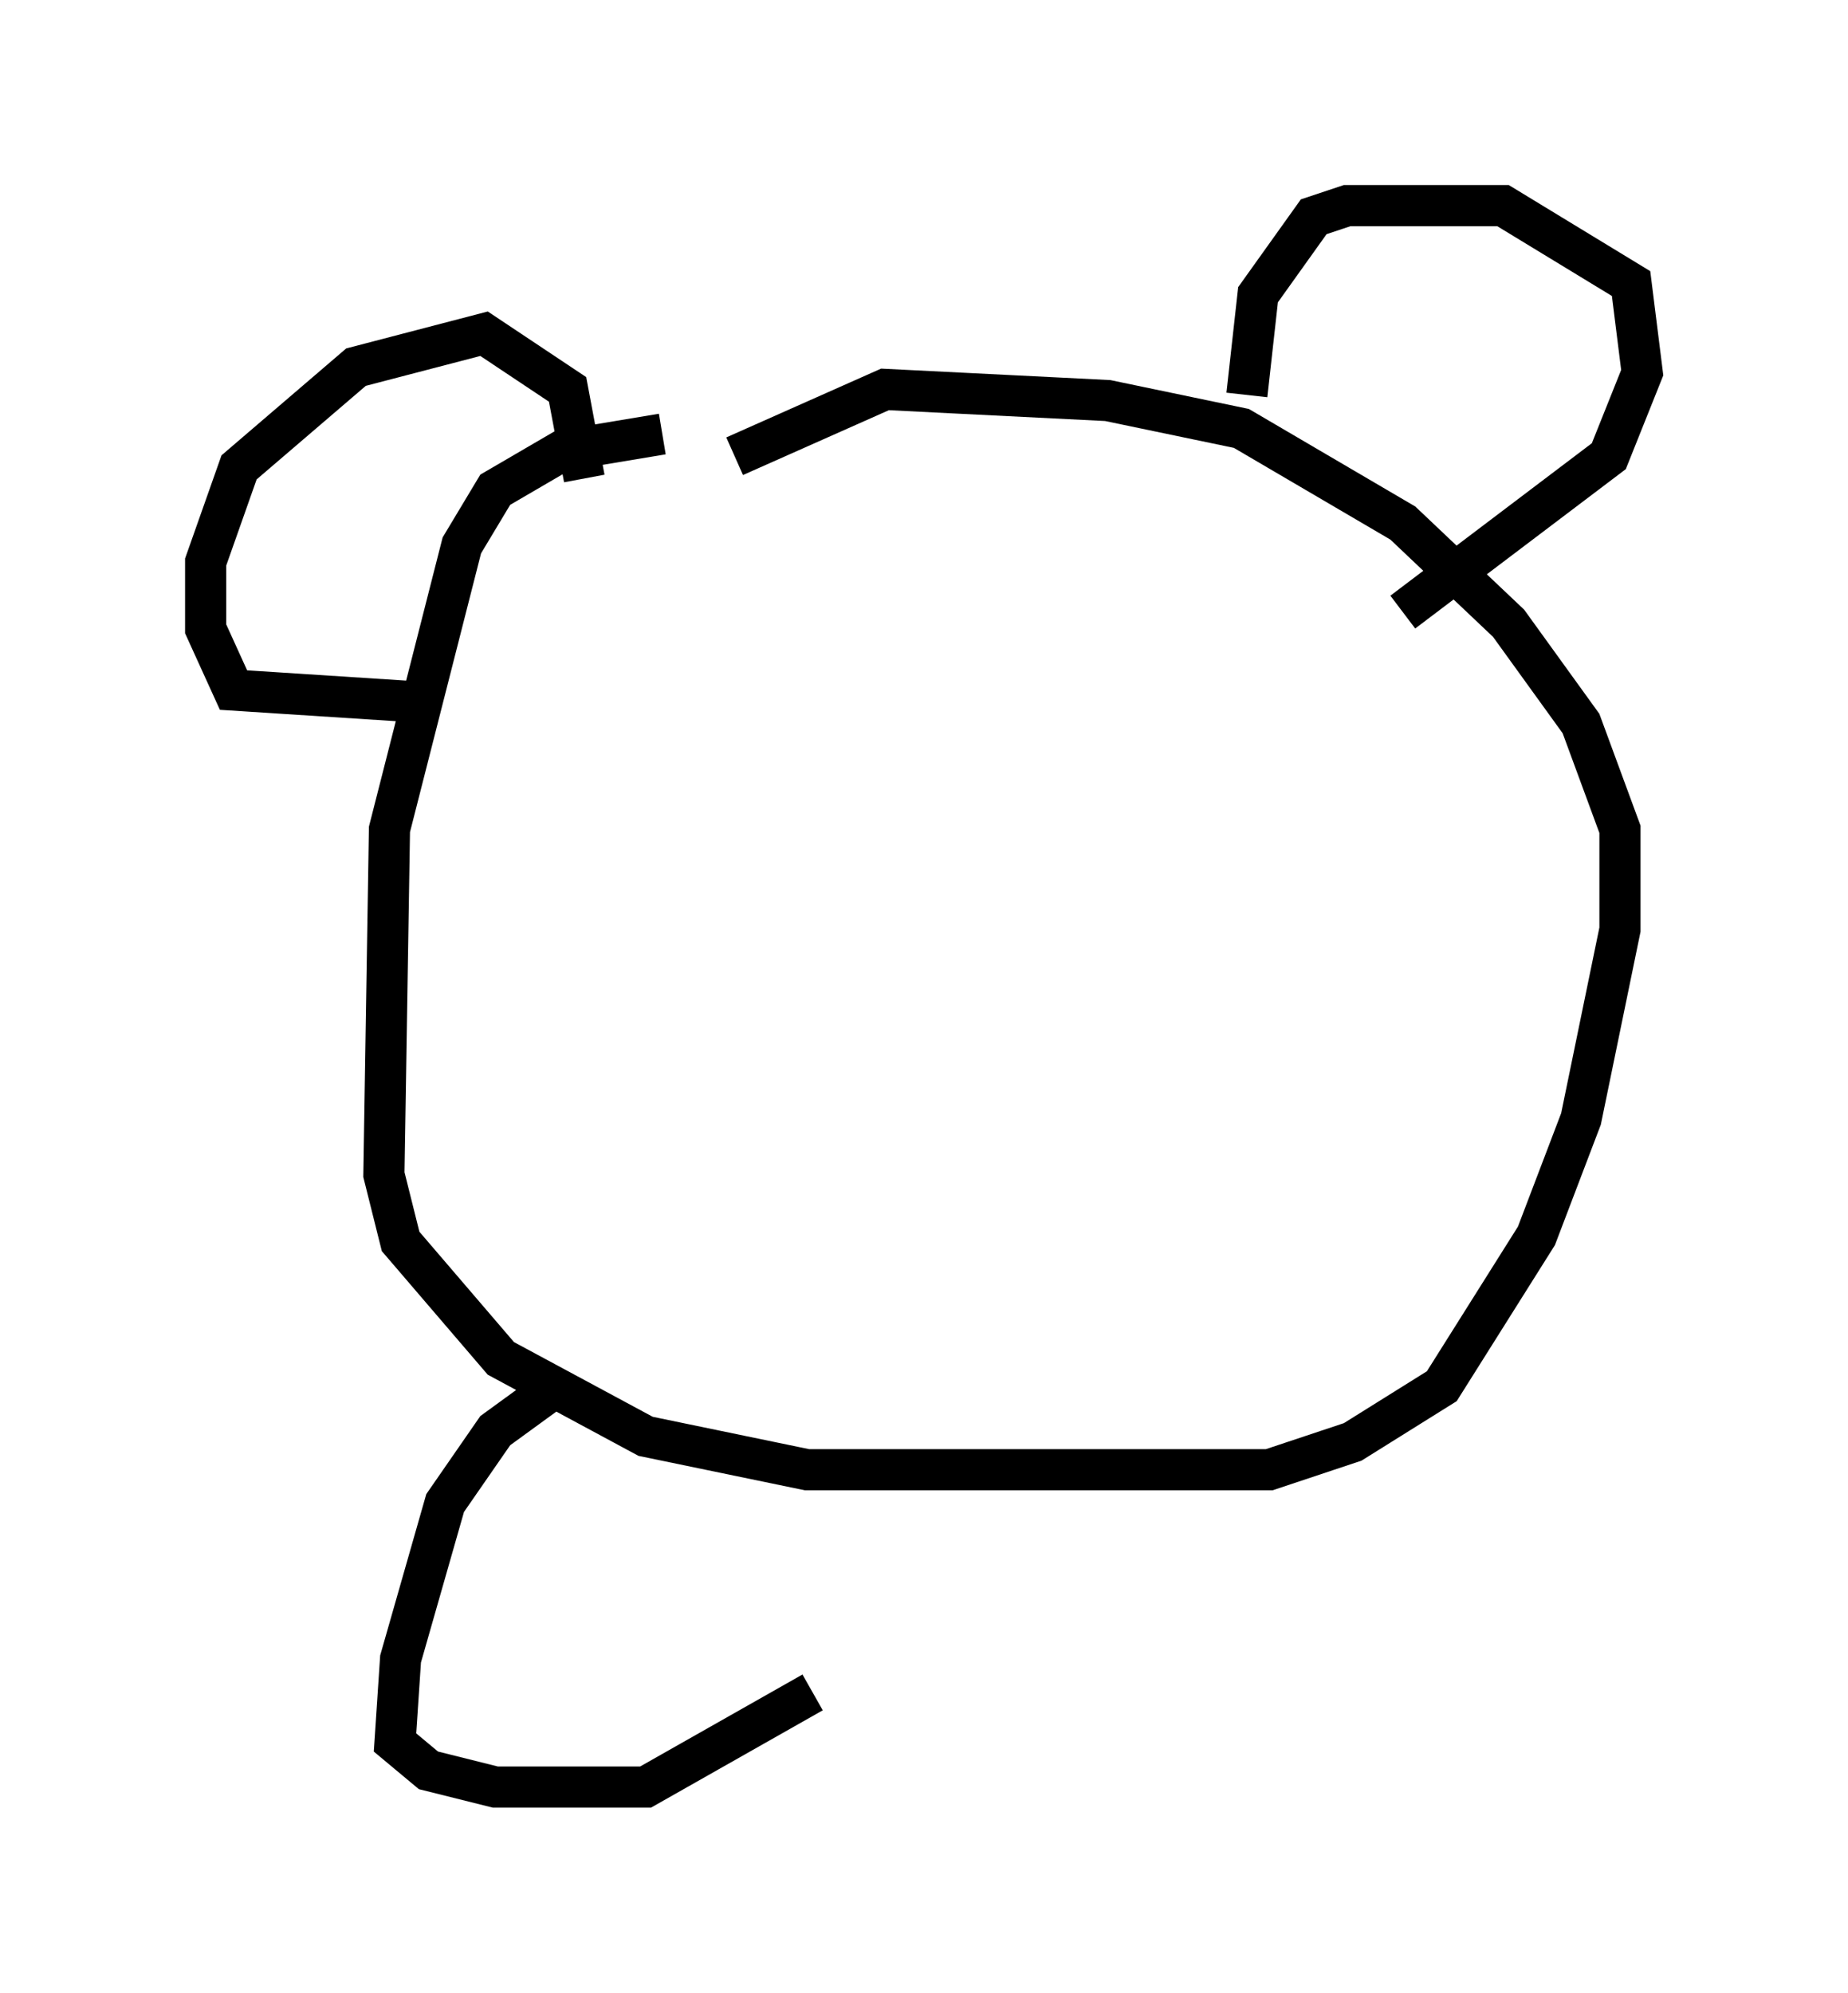 <?xml version="1.0" encoding="utf-8" ?>
<svg baseProfile="full" height="48.43" version="1.1" width="44.912" xmlns="http://www.w3.org/2000/svg" xmlns:ev="http://www.w3.org/2001/xml-events" xmlns:xlink="http://www.w3.org/1999/xlink"><defs /><rect fill="white" height="48.43" width="44.912" x="0" y="0" /><path d="M20.02, 10.683 m-3.924, -0.135 l-2.436, 0.406 -1.624, 0.947 l-0.812, 1.353 -1.759, 6.901 l-0.135, 8.39 0.406, 1.624 l2.436, 2.842 3.518, 1.894 l3.924, 0.812 11.231, 0.0 l2.03, -0.677 2.165, -1.353 l2.3, -3.654 1.083, -2.842 l0.947, -4.601 0.0, -2.436 l-0.947, -2.571 -1.759, -2.436 l-2.571, -2.436 -3.924, -2.3 l-3.248, -0.677 -5.413, -0.271 l-3.654, 1.624 m-7.984, 5.954 l-4.195, -0.271 -0.677, -1.488 l0.0, -1.624 0.812, -2.3 l2.842, -2.436 3.112, -0.812 l2.03, 1.353 0.406, 2.165 m16.103, -2.03 l0.271, -2.436 1.353, -1.894 l0.812, -0.271 3.789, 0.0 l3.112, 1.894 0.271, 2.165 l-0.812, 2.03 -5.007, 3.789 m-20.568, 18.809 l-1.488, 1.083 -1.218, 1.759 l-1.083, 3.789 -0.135, 2.03 l0.812, 0.677 1.624, 0.406 l3.654, 0.0 4.059, -2.3 " fill="none" stroke="black" stroke-width="1" /></svg>